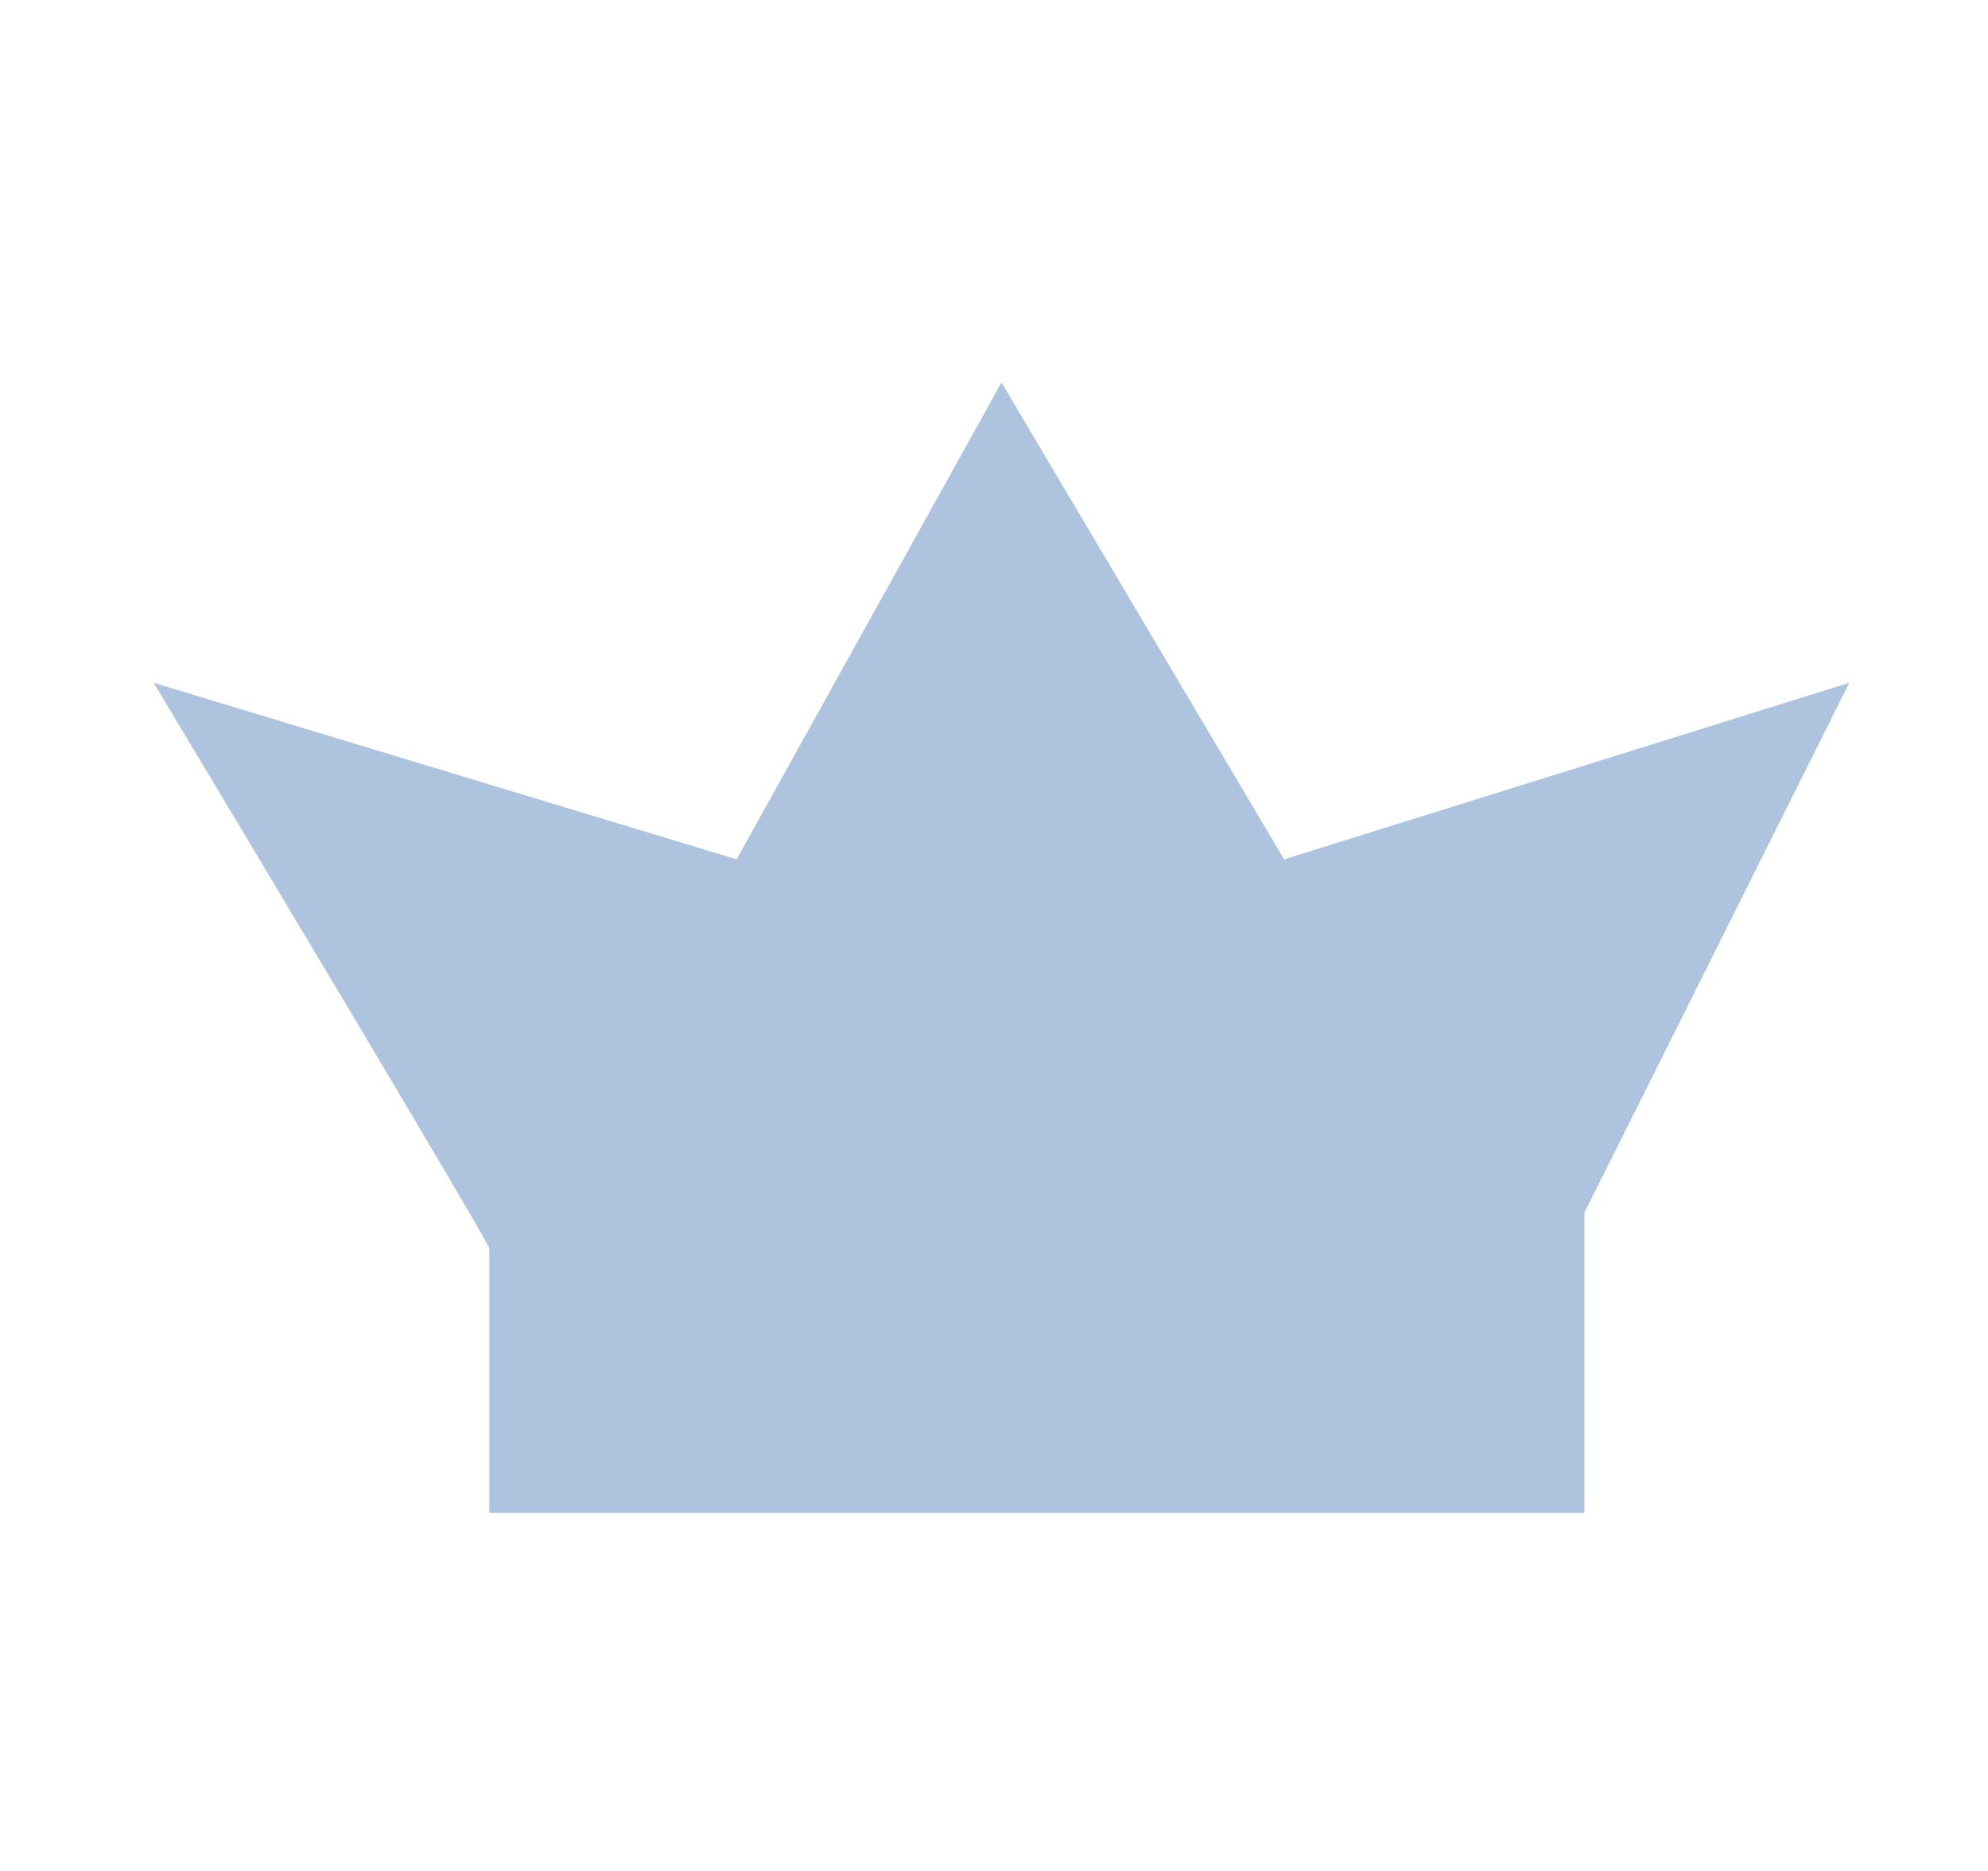 <svg width="17" height="16" viewBox="0 0 17 16" fill="none" xmlns="http://www.w3.org/2000/svg">
<path fill-rule="evenodd" clip-rule="evenodd" d="M4.184 10.672C4.063 10.43 2.221 7.349 1.314 5.839L6.299 7.349L8.564 3.271L10.981 7.349L15.814 5.839L13.549 10.37V12.938H4.184V10.672H4.184Z" fill="#AEC3DE"/>
</svg>

